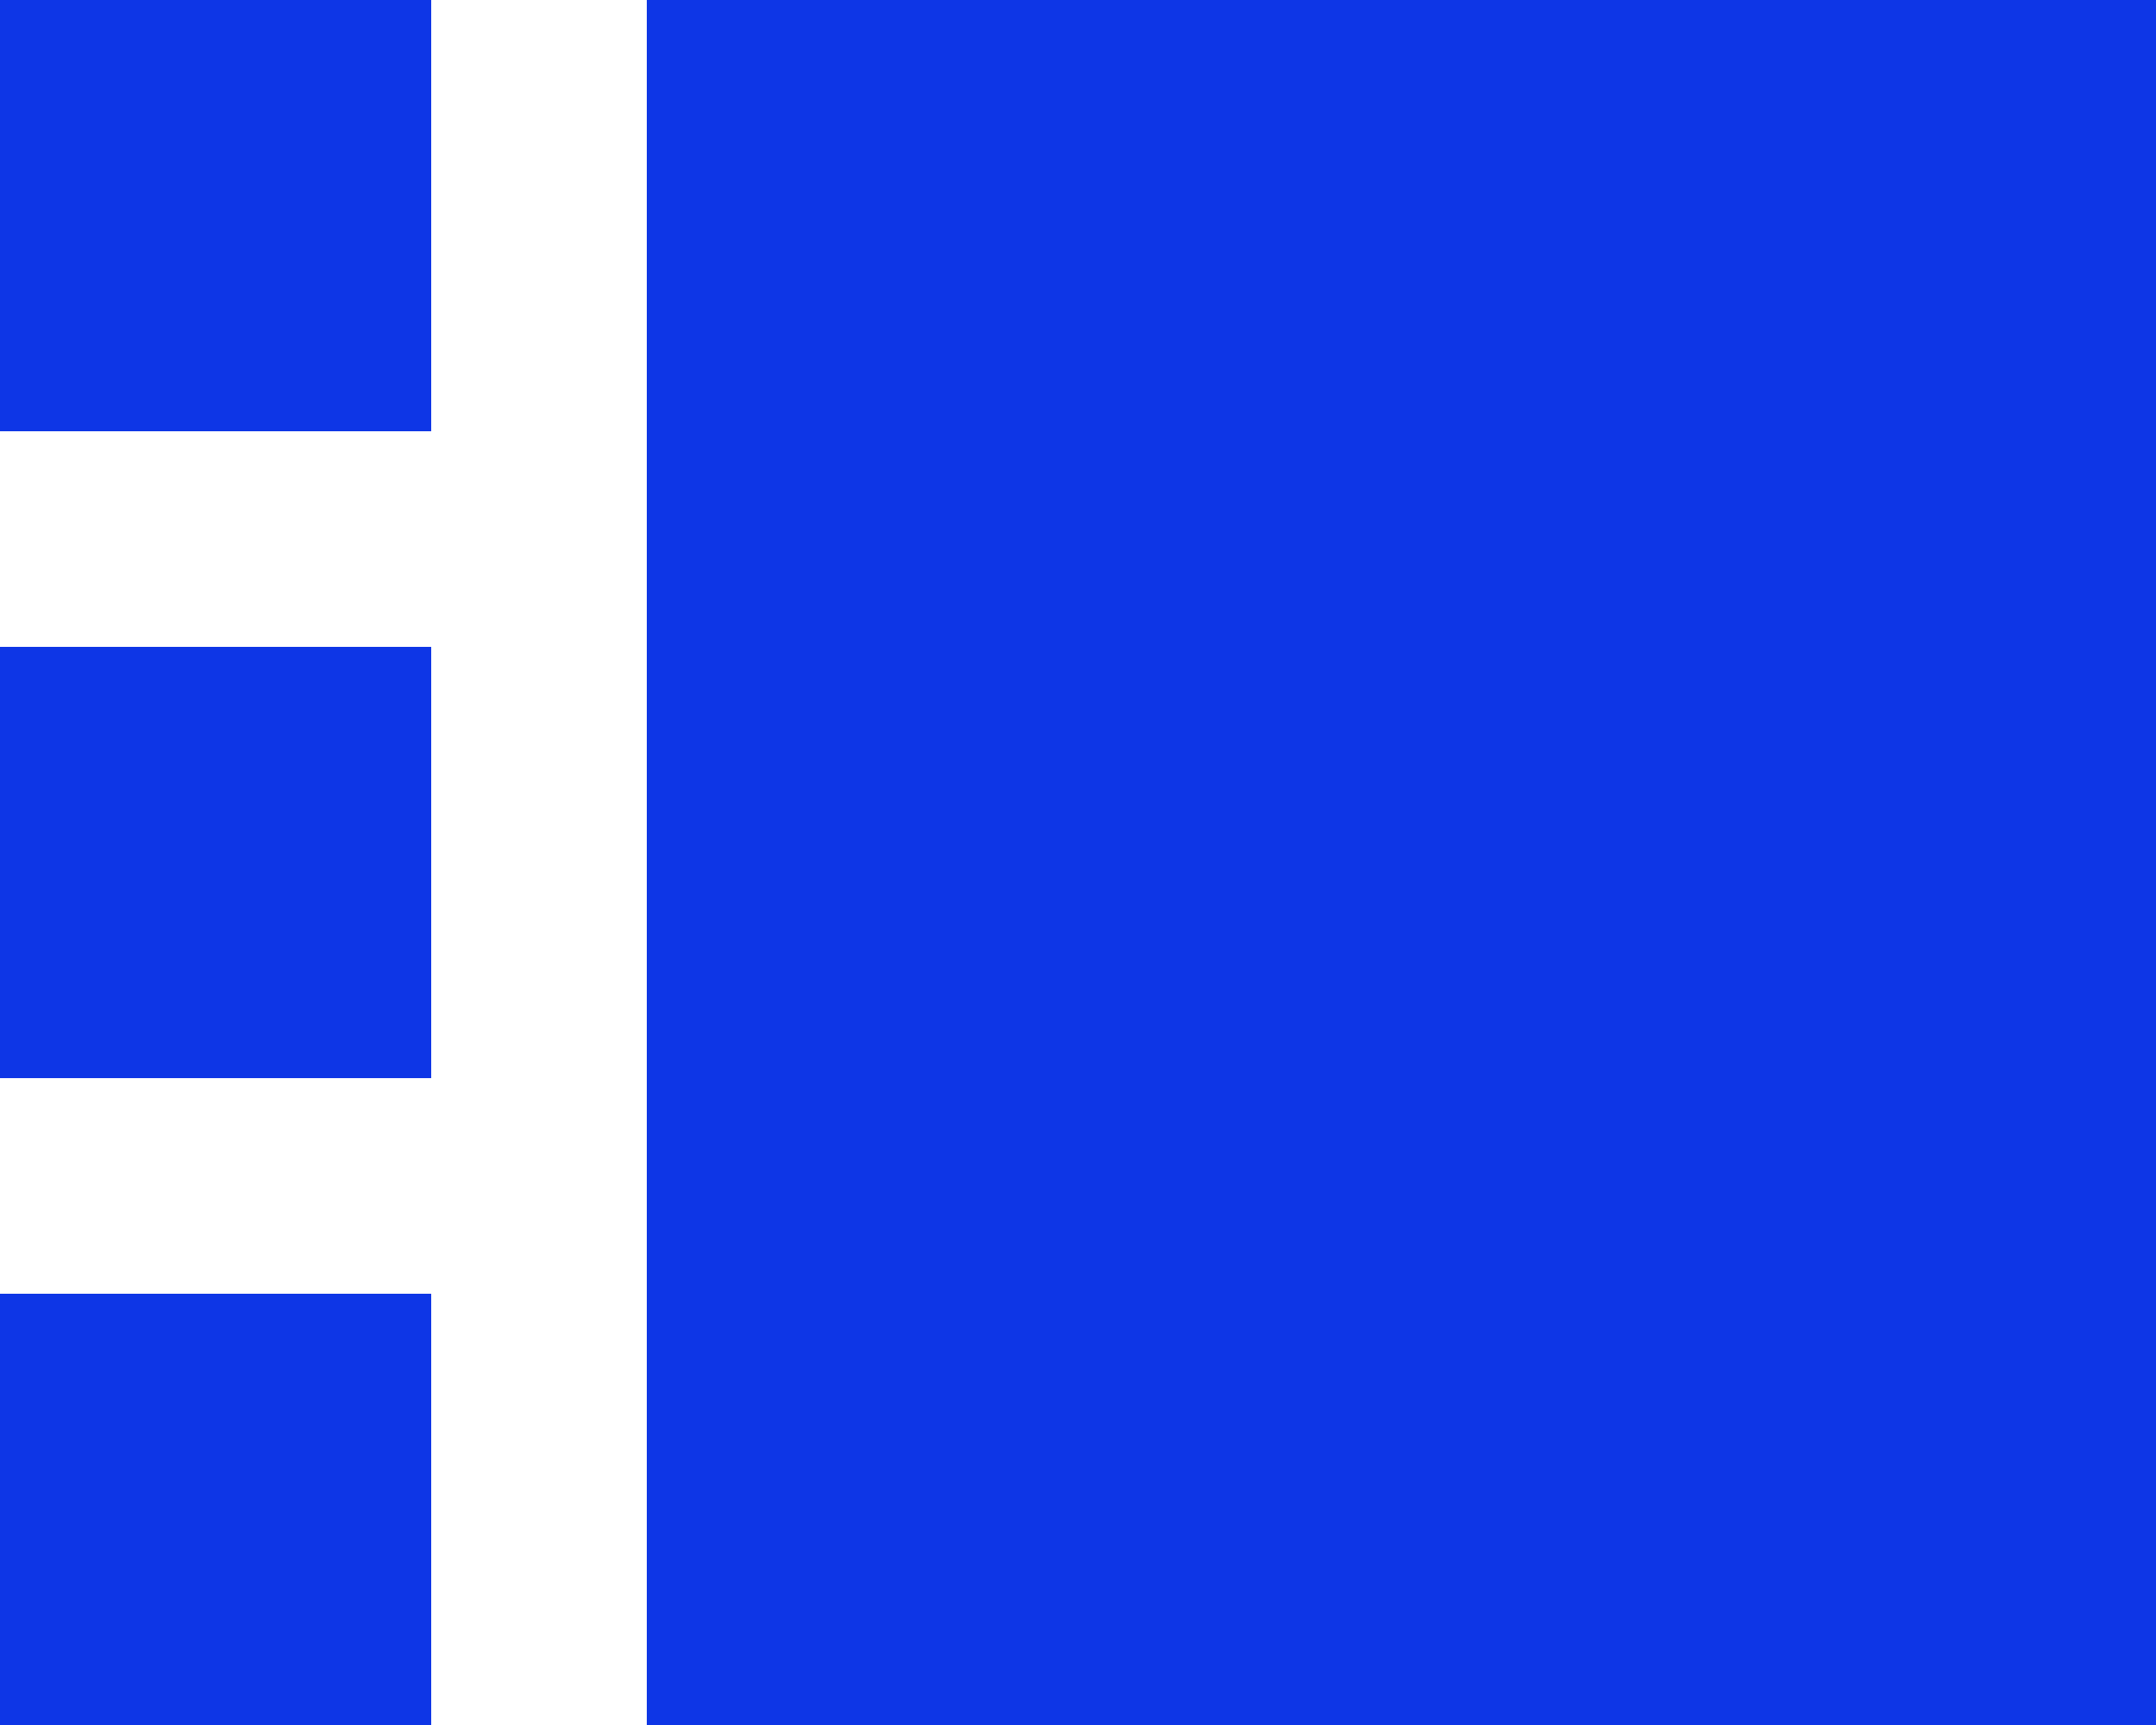 <svg xmlns="http://www.w3.org/2000/svg" width="20" height="16" viewBox="0 0 20 16">
    <g fill="none" fill-rule="evenodd">
        <g>
            <g>
                <path d="M0 0H24V24H0z" transform="translate(-1095 -245) translate(1093 241)"/>
                <path fill="#0E36E6" fill-rule="nonzero" d="M22 20H8V4h14v16zM2 8h4V4H2v4zm0 12h4v-4H2v4zm0-6h4v-4H2v4z" transform="translate(-1095 -245) translate(1093 241)"/>
            </g>
        </g>
    </g>
</svg>
